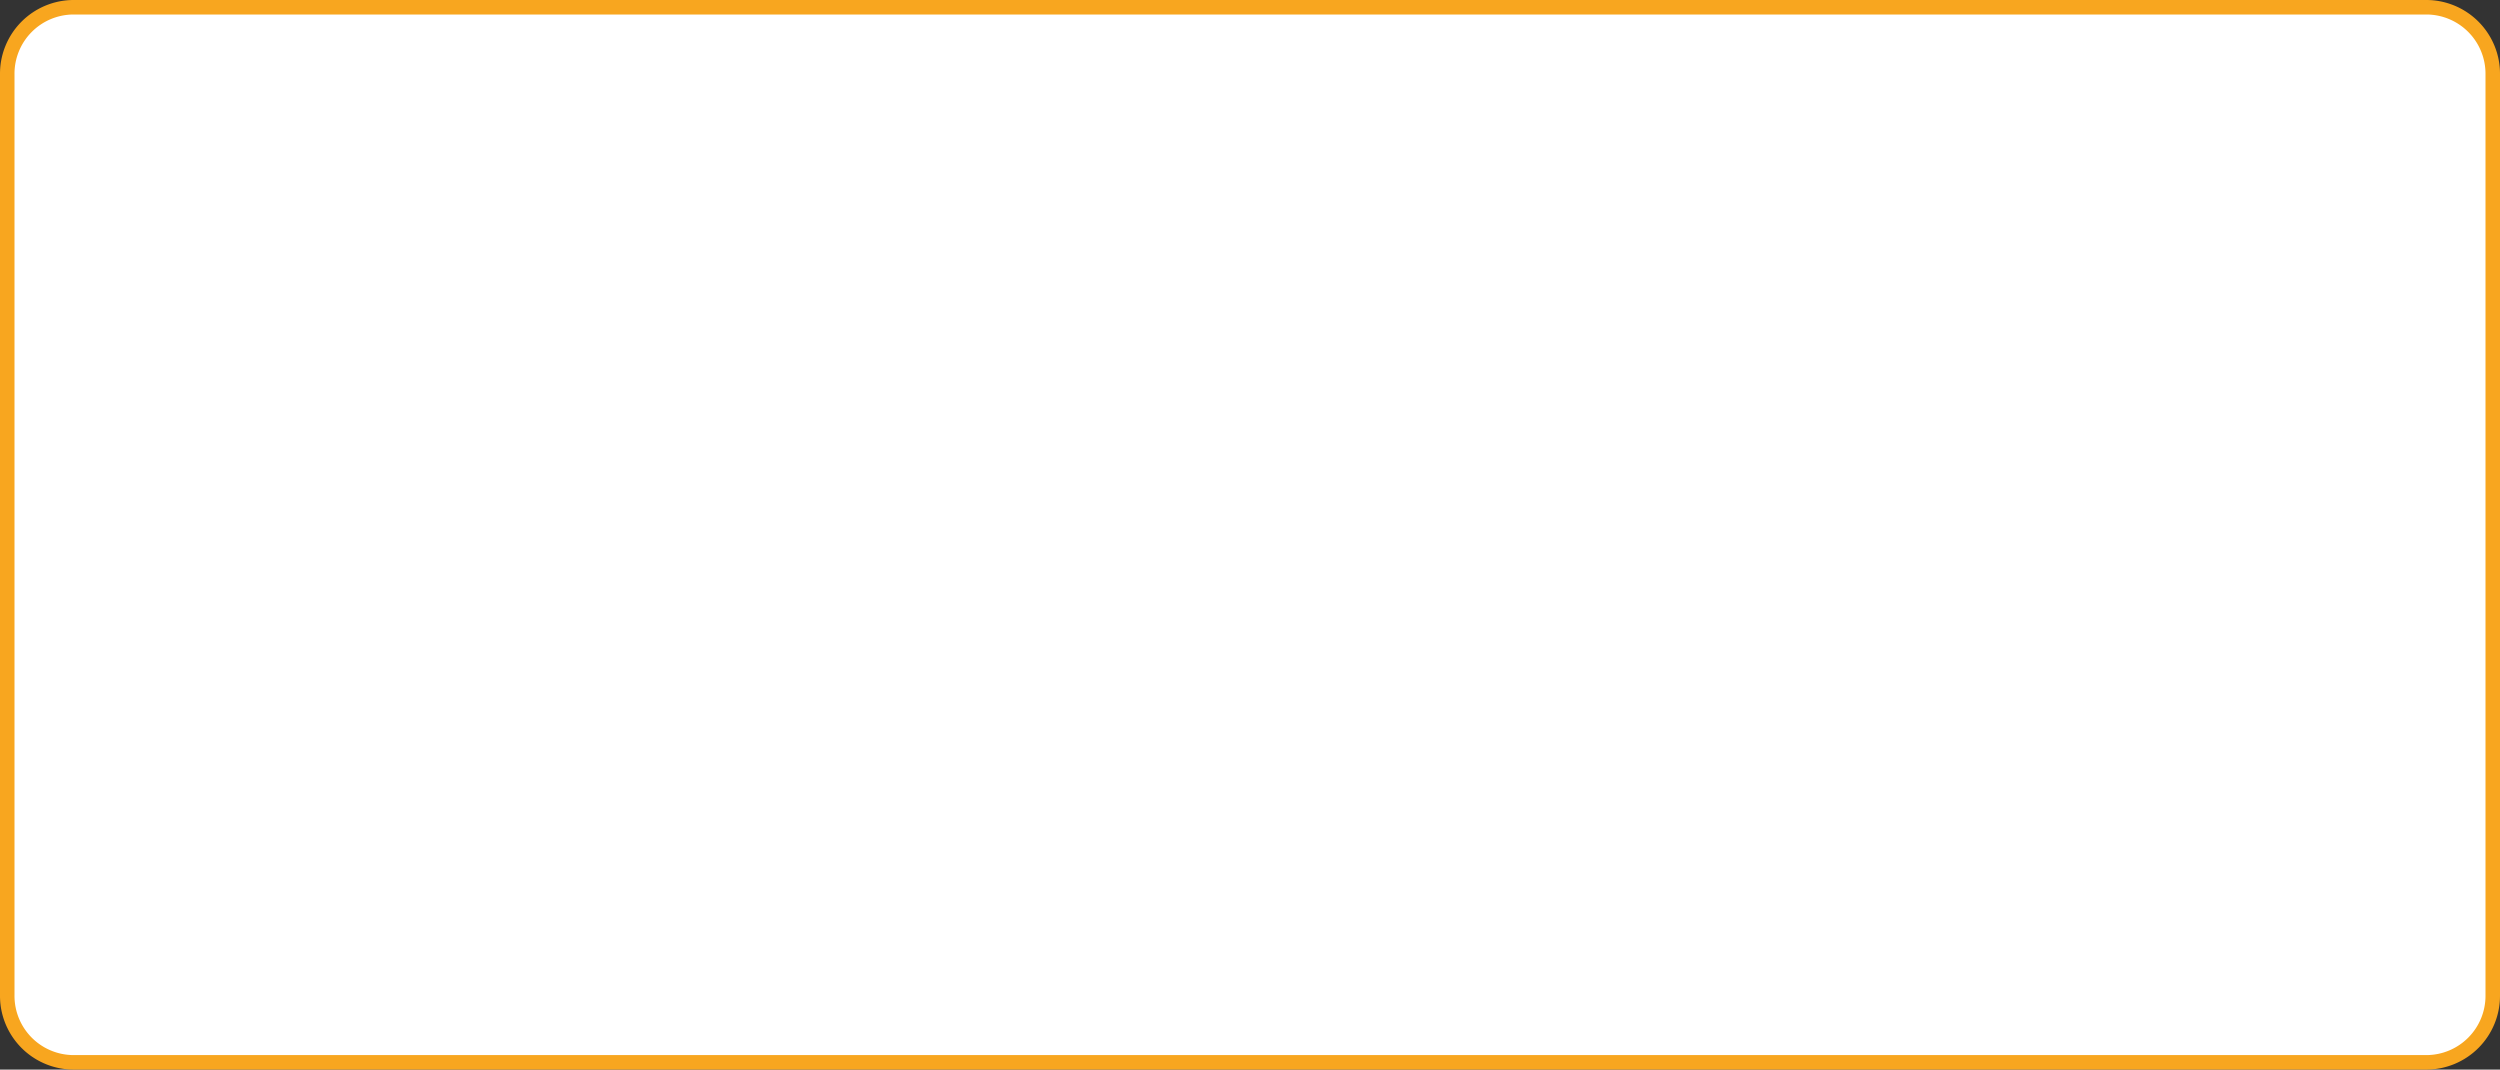 <svg id="Layer_1" data-name="Layer 1" xmlns="http://www.w3.org/2000/svg" viewBox="0 0 862.06 368.83"><rect x="0" y="0" width="862.06" height="368.83" fill="#333333" stroke="none"/><defs><style>.cls-1{fill:#fff;}.cls-2{fill:none;stroke:#f8a61f;stroke-width:5px;}</style></defs><path class="cls-1" d="M29.59,5H841.06a25,25,0,0,1,24.87,25.15V347.87A25,25,0,0,1,841.06,373H29.59A25,25,0,0,1,4.72,347.87V30.15A25,25,0,0,1,29.59,5Z" transform="translate(-4.3 -4.6)"/><path class="cls-2" d="M29.59,7.1H841.06a22.93,22.93,0,0,1,22.8,23V347.87a22.93,22.93,0,0,1-22.8,23.05H29.59A22.92,22.92,0,0,1,6.8,347.87V30.15A22.92,22.92,0,0,1,29.59,7.1Z" transform="translate(-4.3 -4.6)"/></svg>
